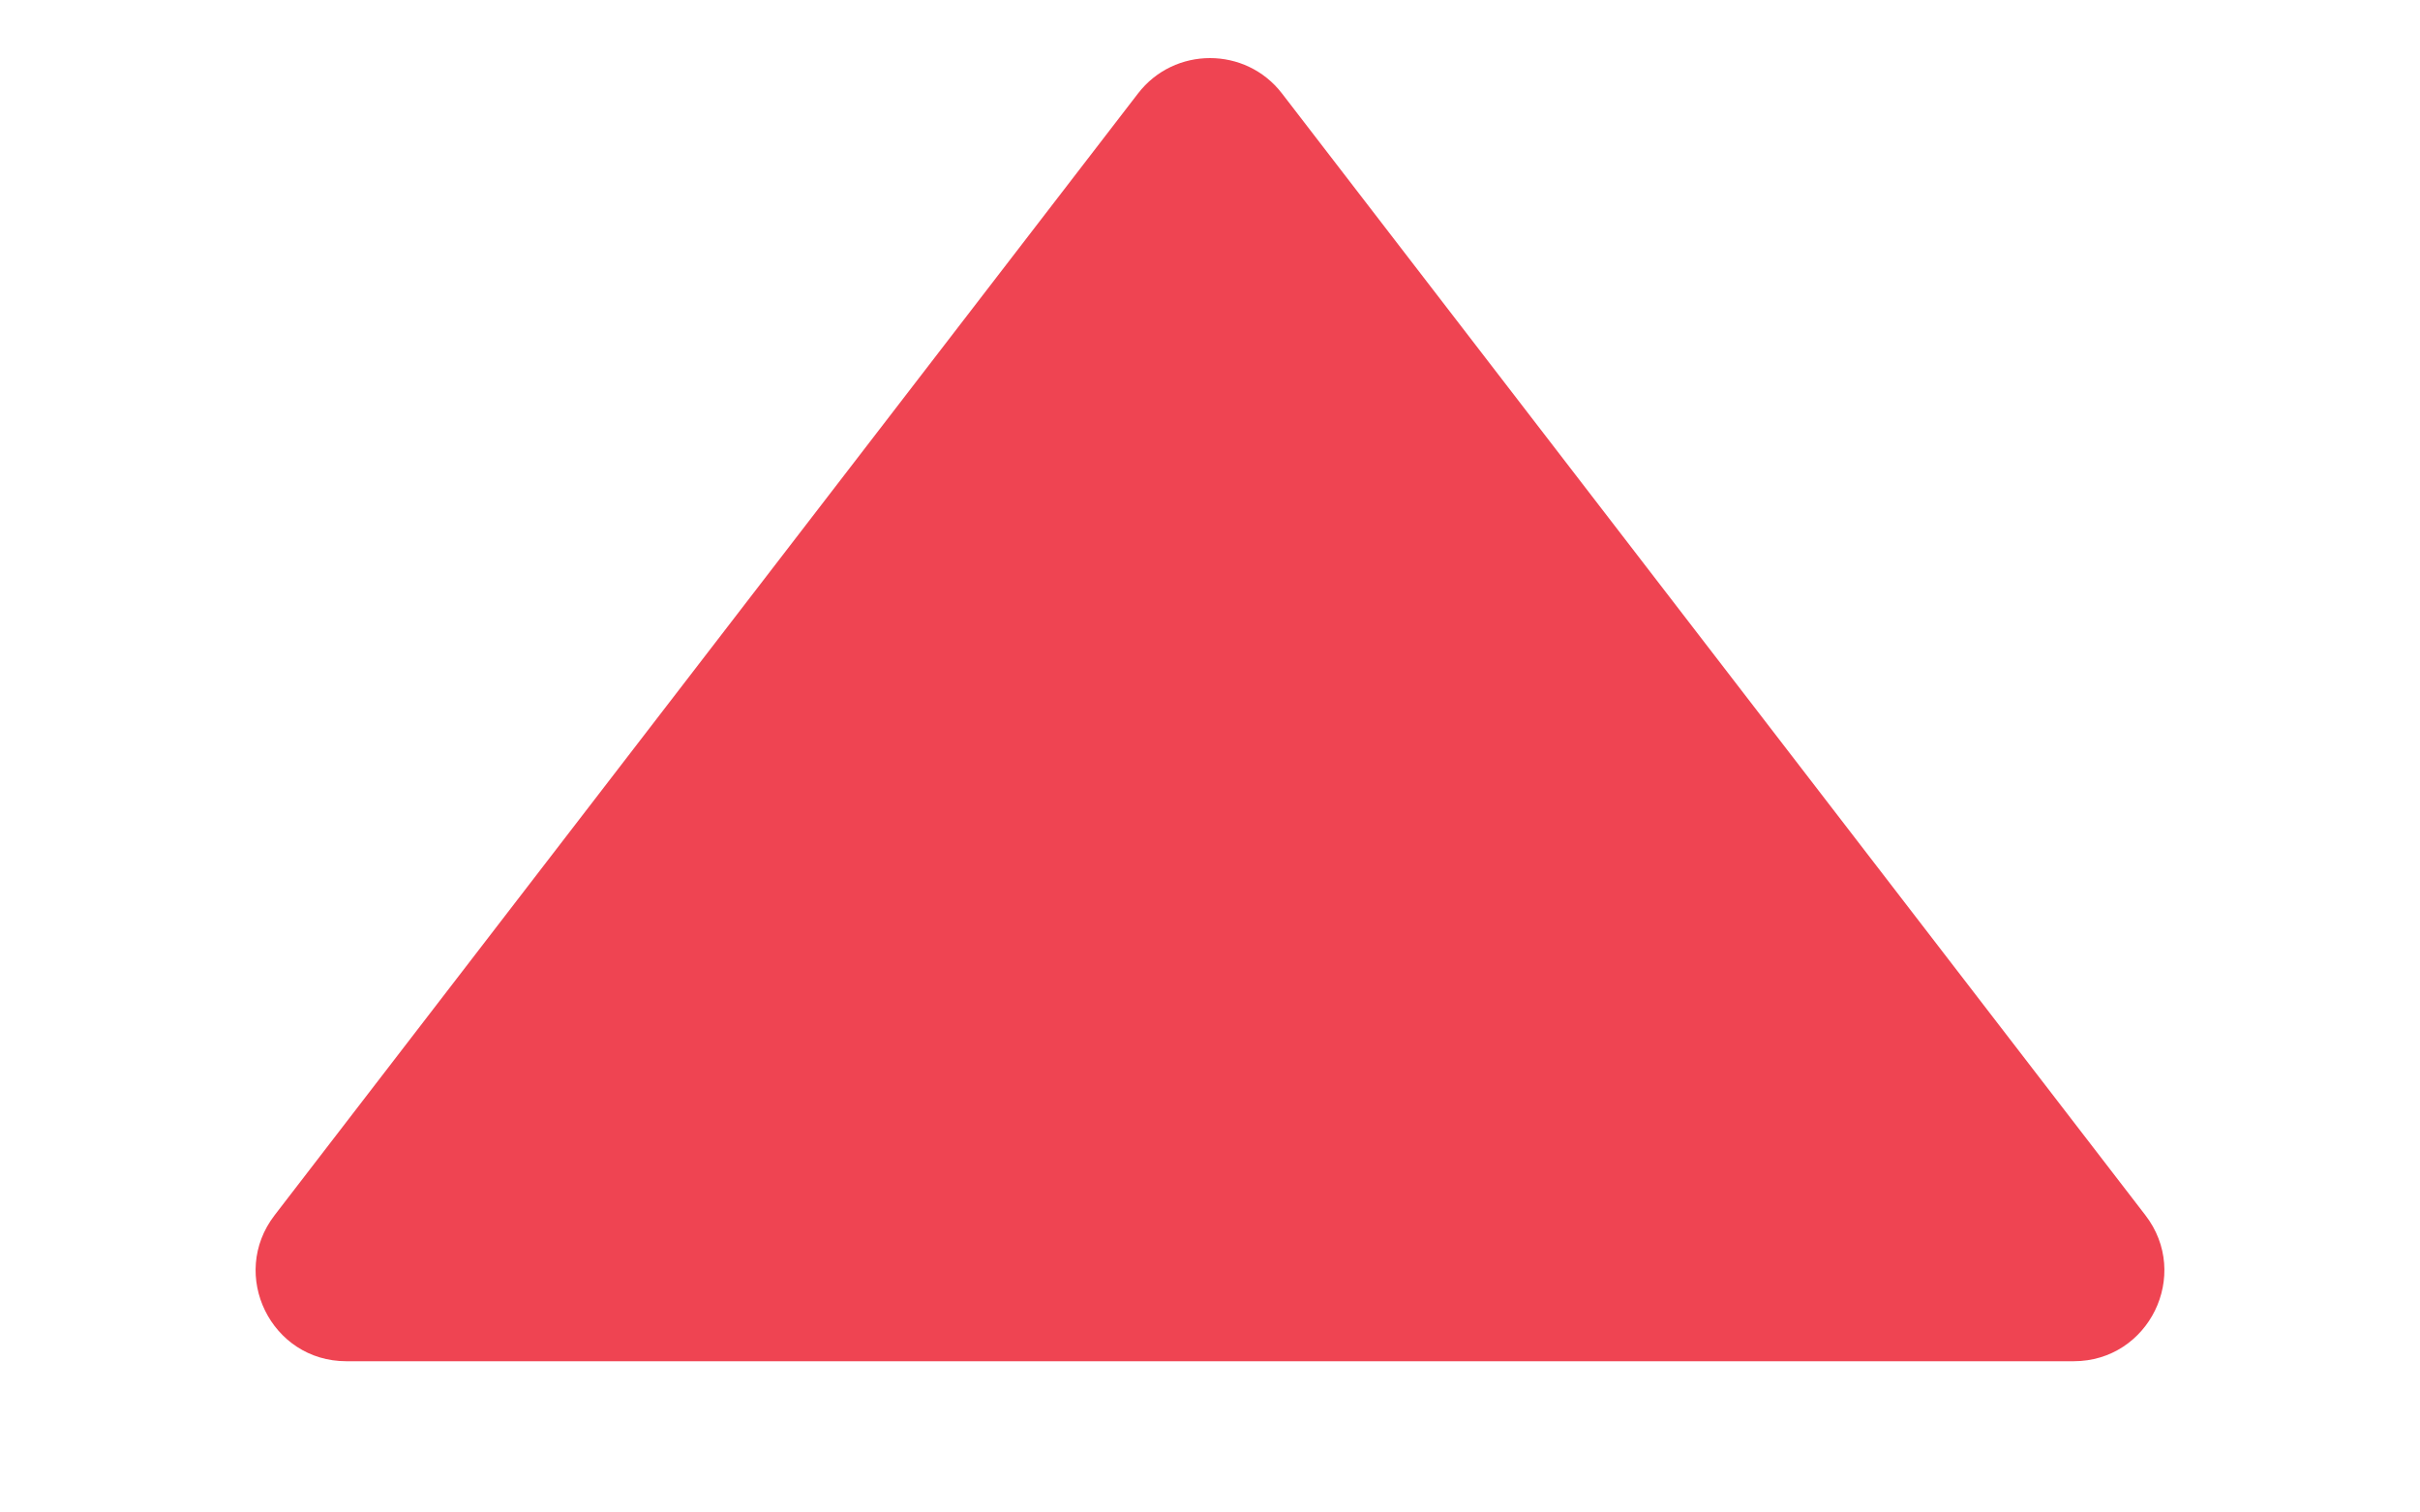 <svg width="8" height="5" viewBox="0 0 8 5" fill="none" xmlns="http://www.w3.org/2000/svg">
<path id="Polygon 3" d="M3.762 0.309C3.882 0.153 4.118 0.153 4.238 0.309L7.092 4.017C7.244 4.214 7.104 4.5 6.855 4.5L1.145 4.5C0.896 4.5 0.756 4.214 0.908 4.017L3.762 0.309Z" fill="#EF4452"/>
</svg>
